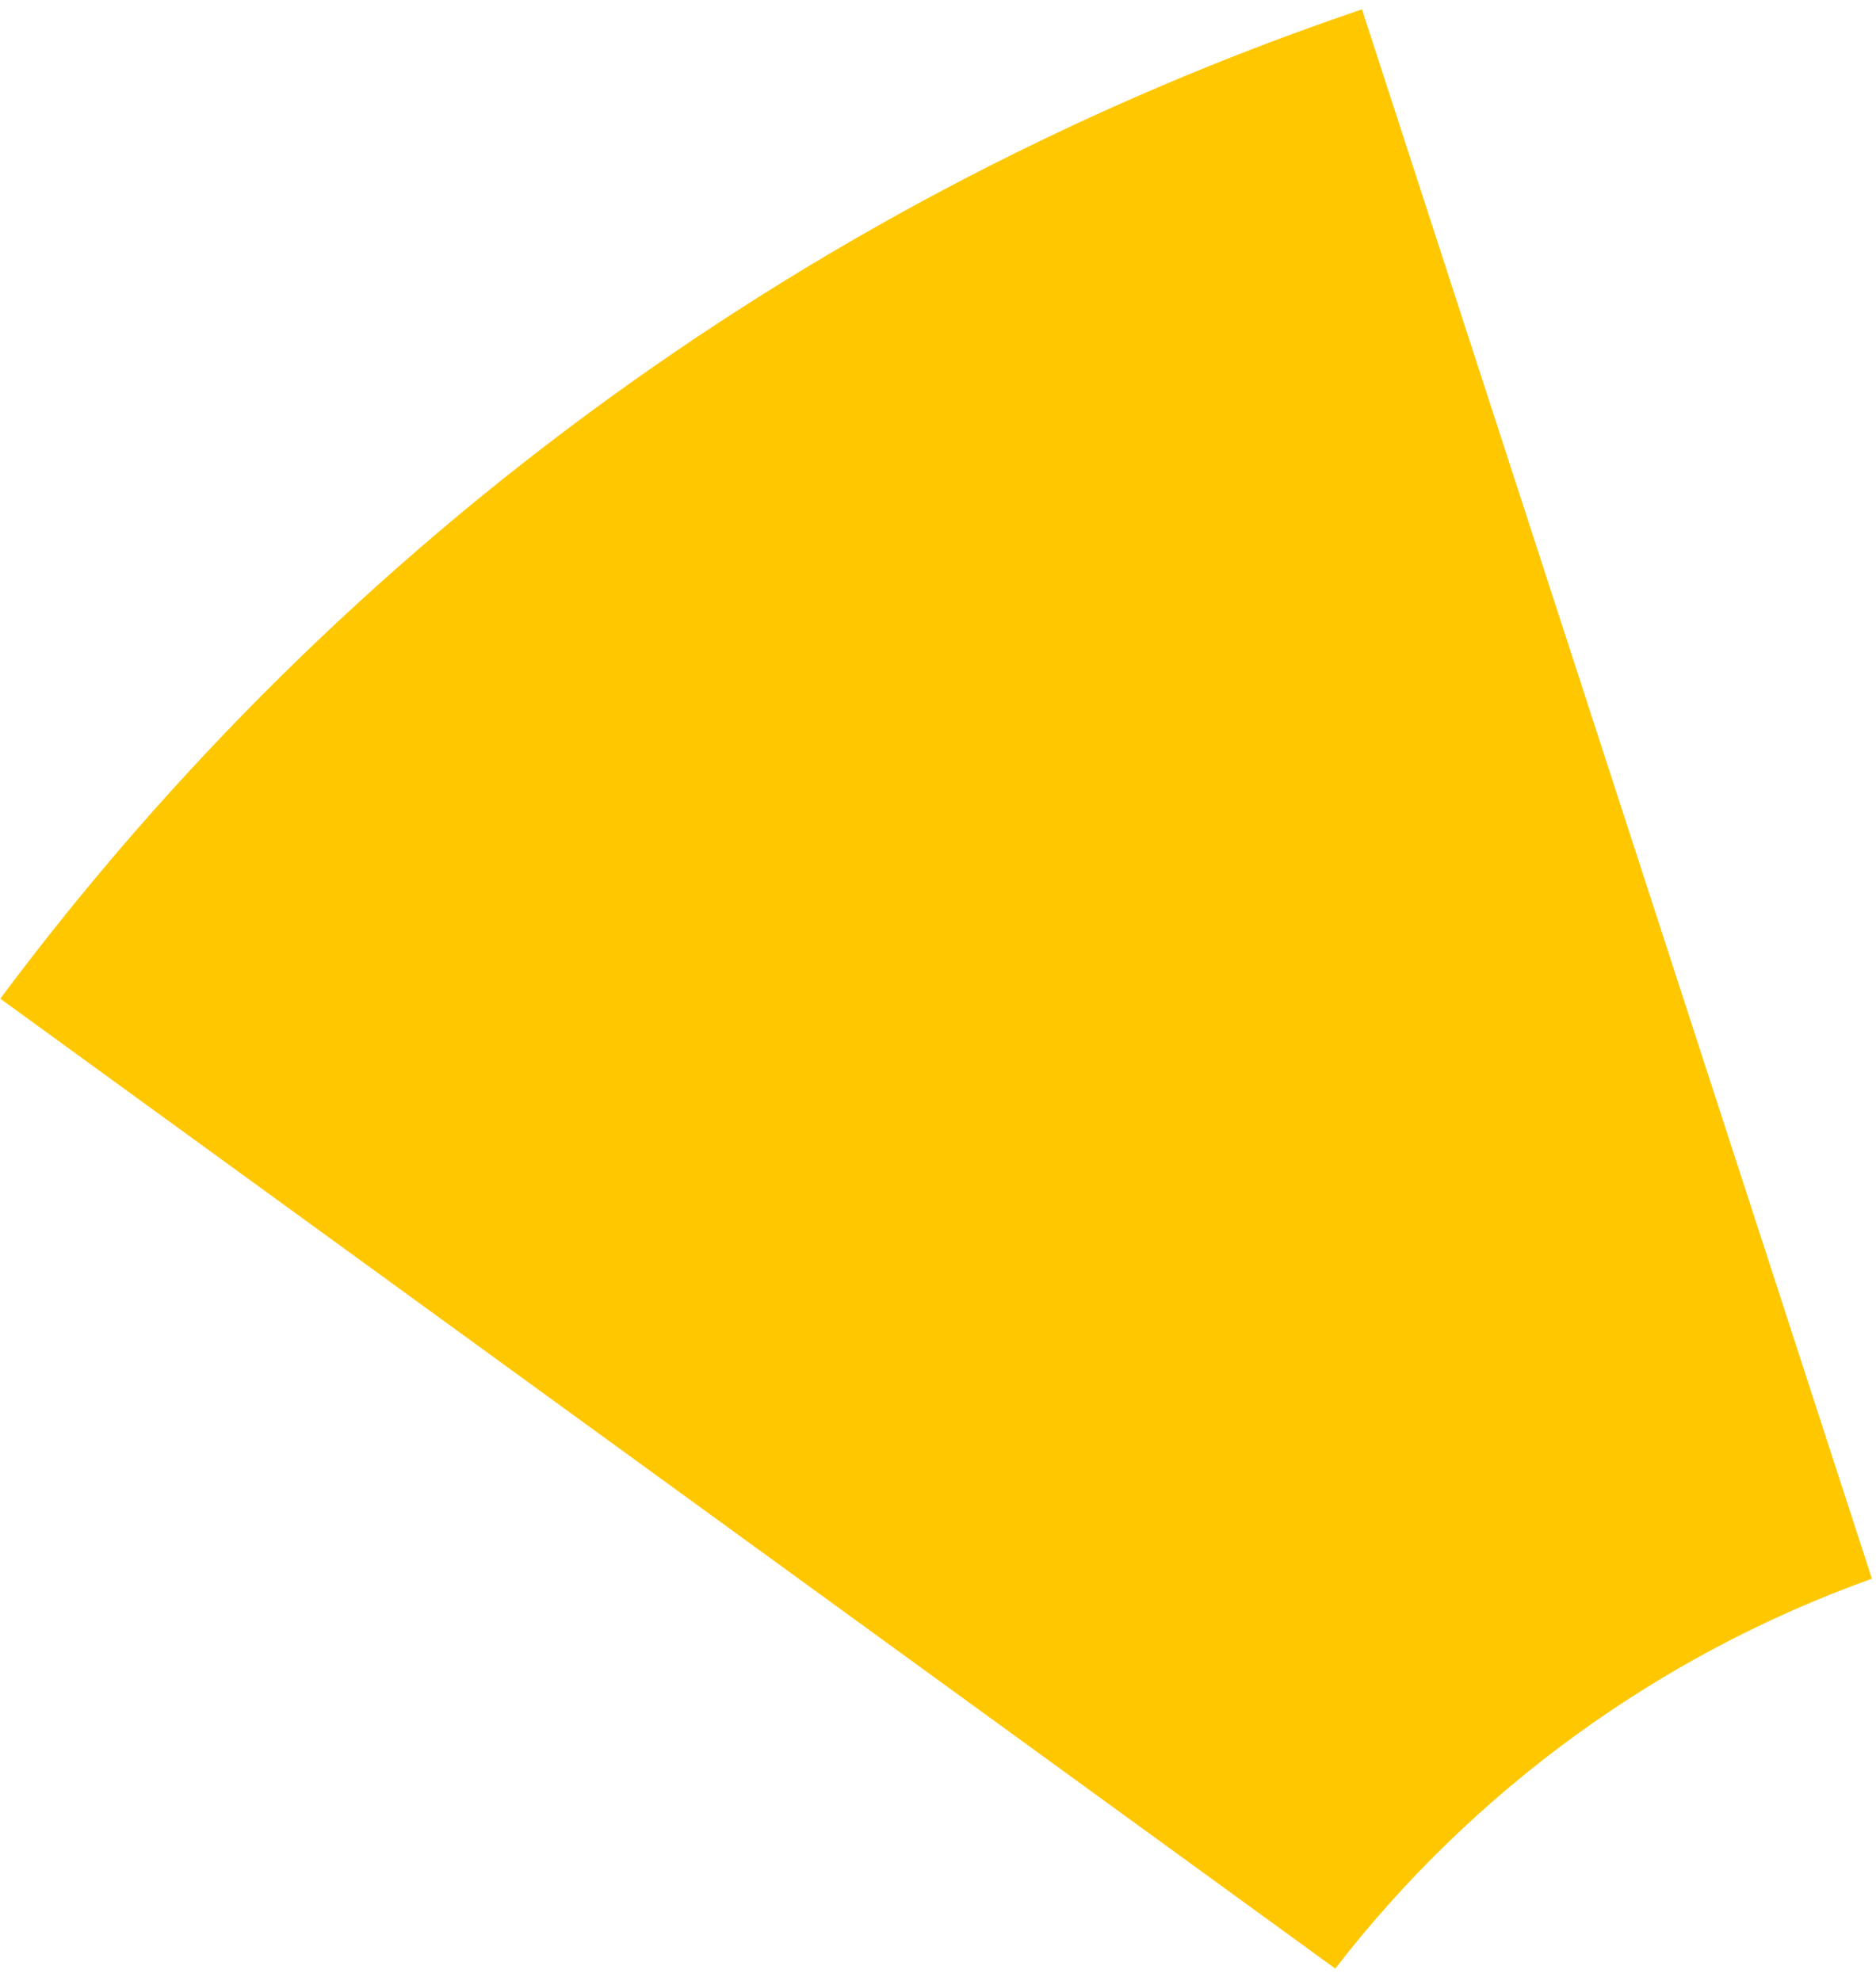 <svg width="107" height="113" viewBox="0 0 107 113" fill="none" xmlns="http://www.w3.org/2000/svg">
<path fill-rule="evenodd" clip-rule="evenodd" d="M76.158 112.284L0.016 56.963C19.586 30.716 46.672 11.037 77.682 0.535L106.766 90.046C94.65 94.384 84.028 102.101 76.158 112.284Z" fill="#FFC700"/>
</svg>
